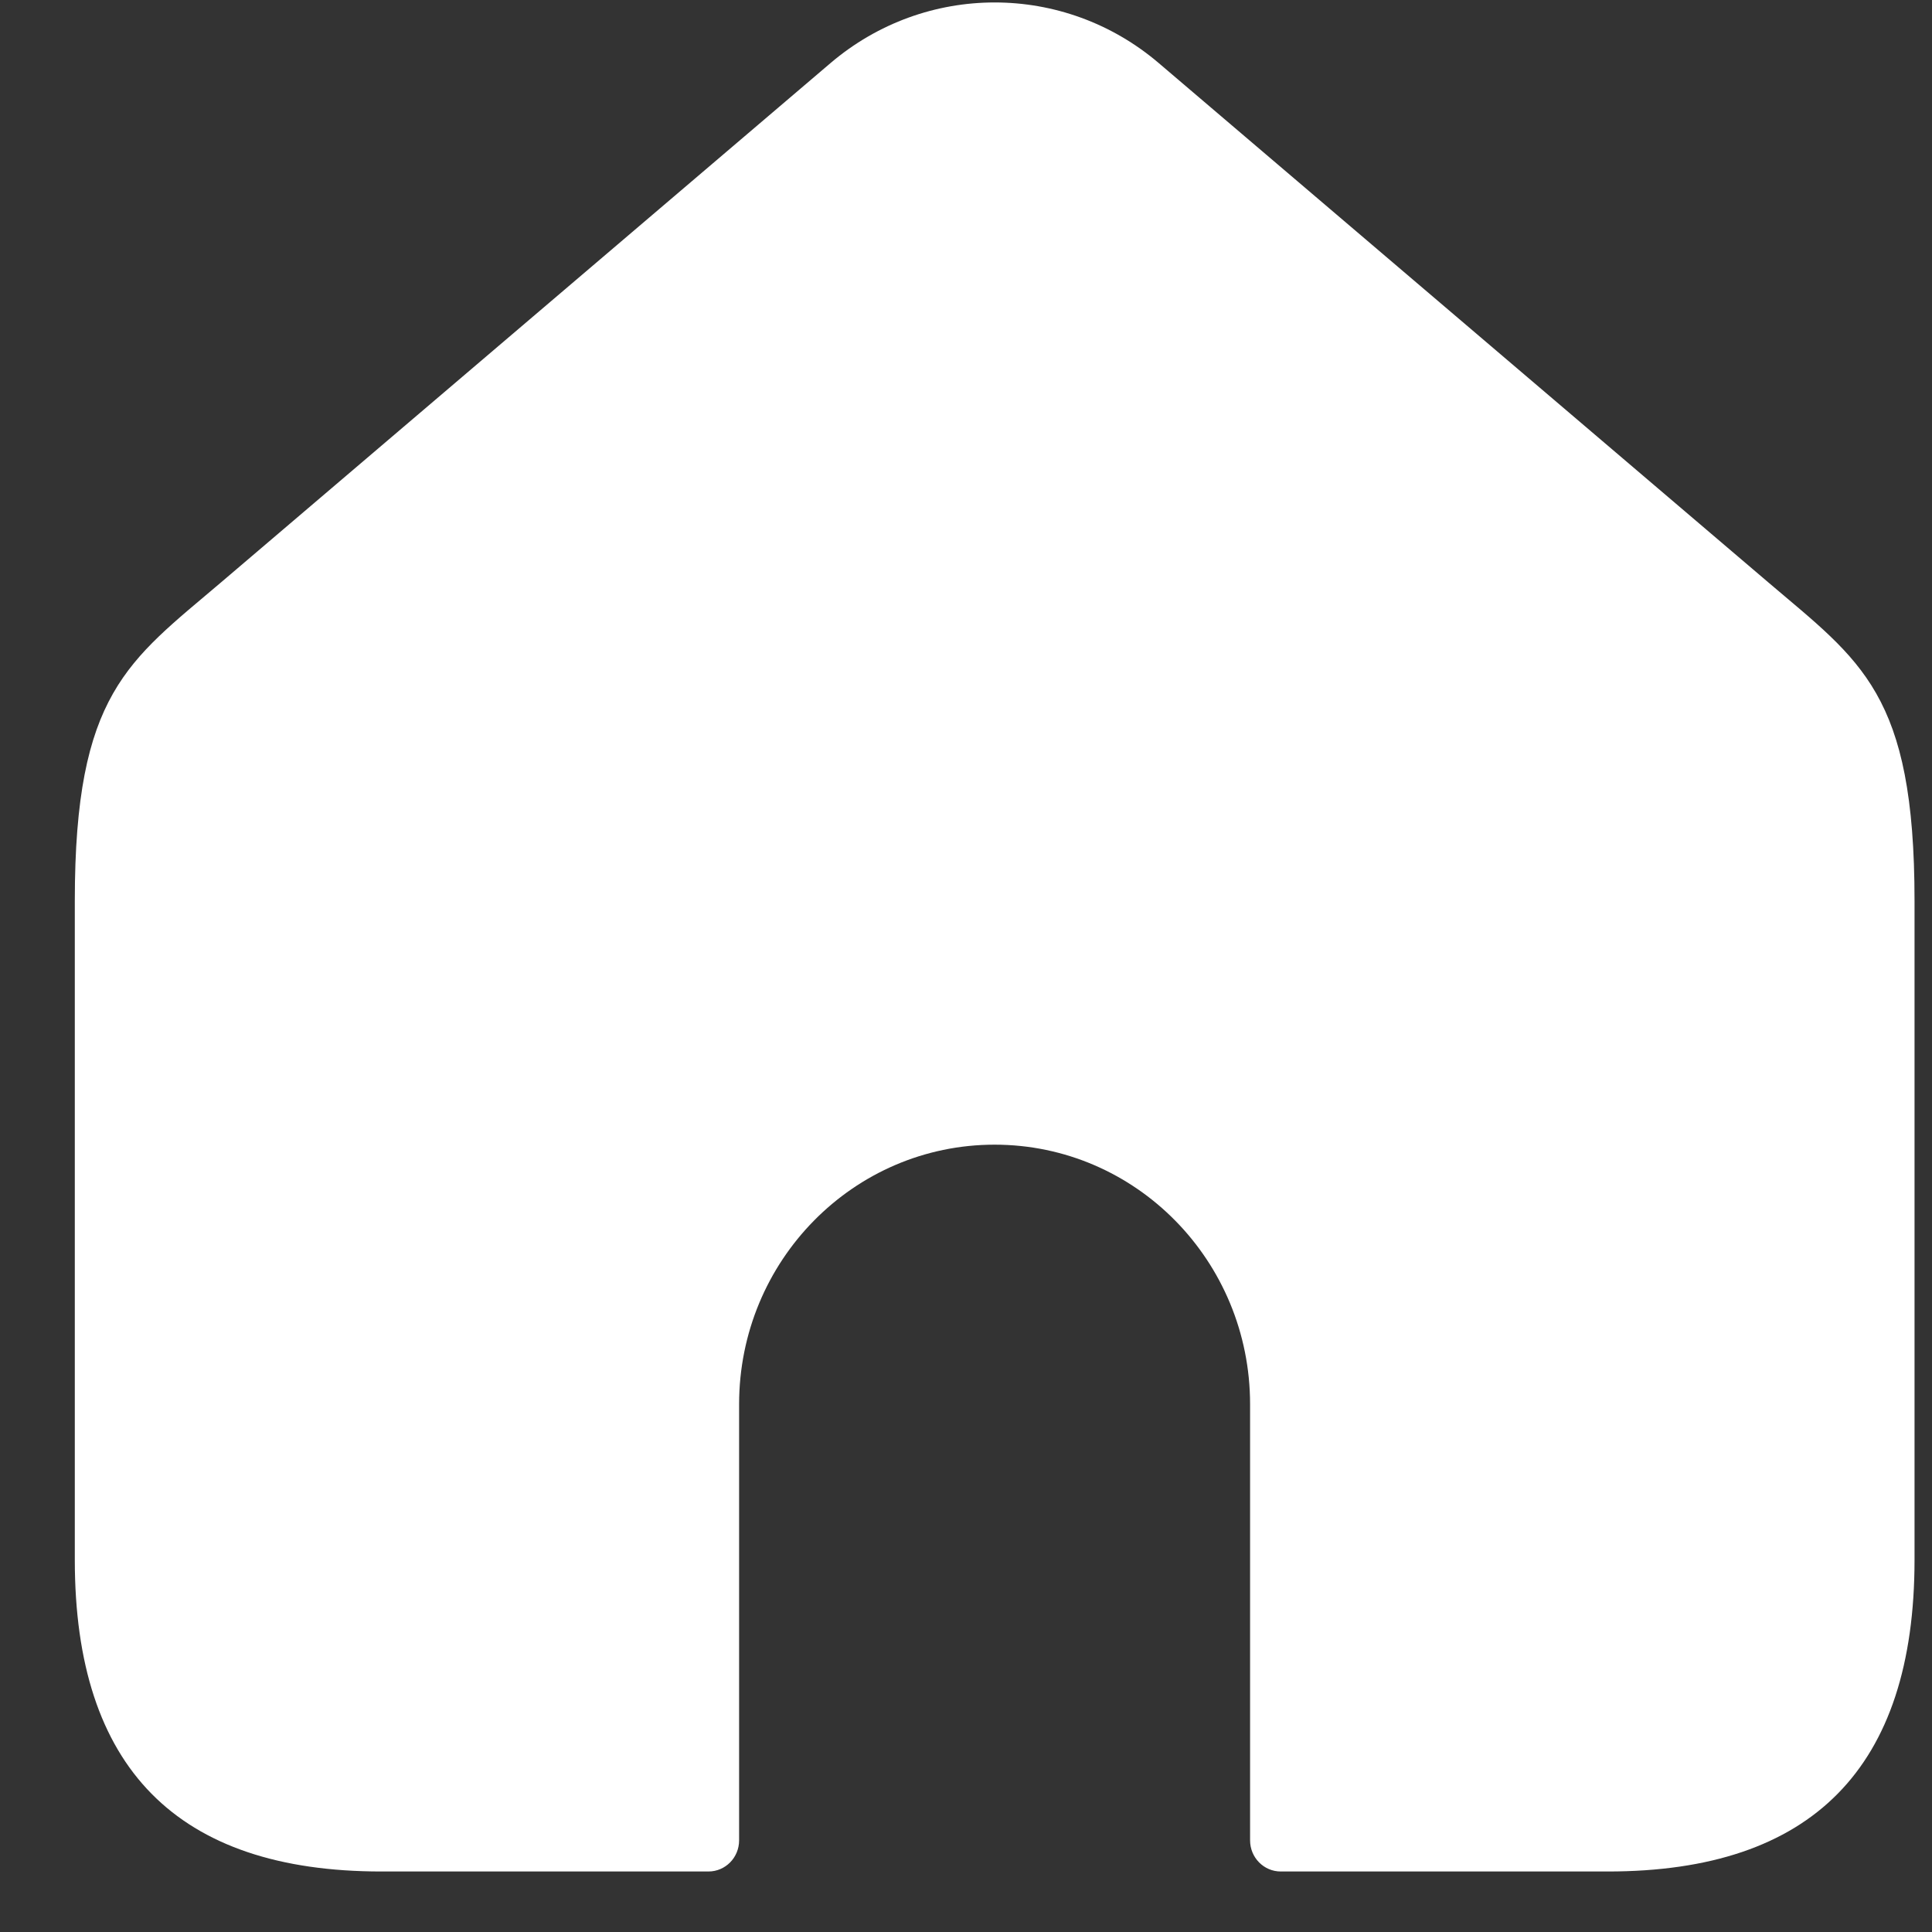 <svg width="25" height="25" viewBox="0 0 25 25" fill="none" xmlns="http://www.w3.org/2000/svg">
<rect x="0" y="0" width="25" height="25" fill="#333333" stroke="none"/>
<path fill-rule="evenodd" clip-rule="evenodd" d="M20.805 24.217H16.573C16.354 24.217 16.176 24.037 16.176 23.814L16.176 18.171C16.176 16.315 14.697 14.812 12.87 14.812C11.044 14.812 9.564 16.315 9.564 18.171L9.564 23.814C9.564 24.037 9.387 24.217 9.167 24.217L4.935 24.217C2.29 24.217 0.968 22.874 0.968 20.186L0.968 11.655C0.968 8.971 1.659 8.558 2.859 7.537L10.746 0.817C11.975 -0.23 13.767 -0.23 14.995 0.817L22.883 7.537C24.081 8.558 24.774 8.971 24.774 11.655V20.186C24.773 22.874 23.45 24.217 20.805 24.217Z" fill="white"/>
</svg>
